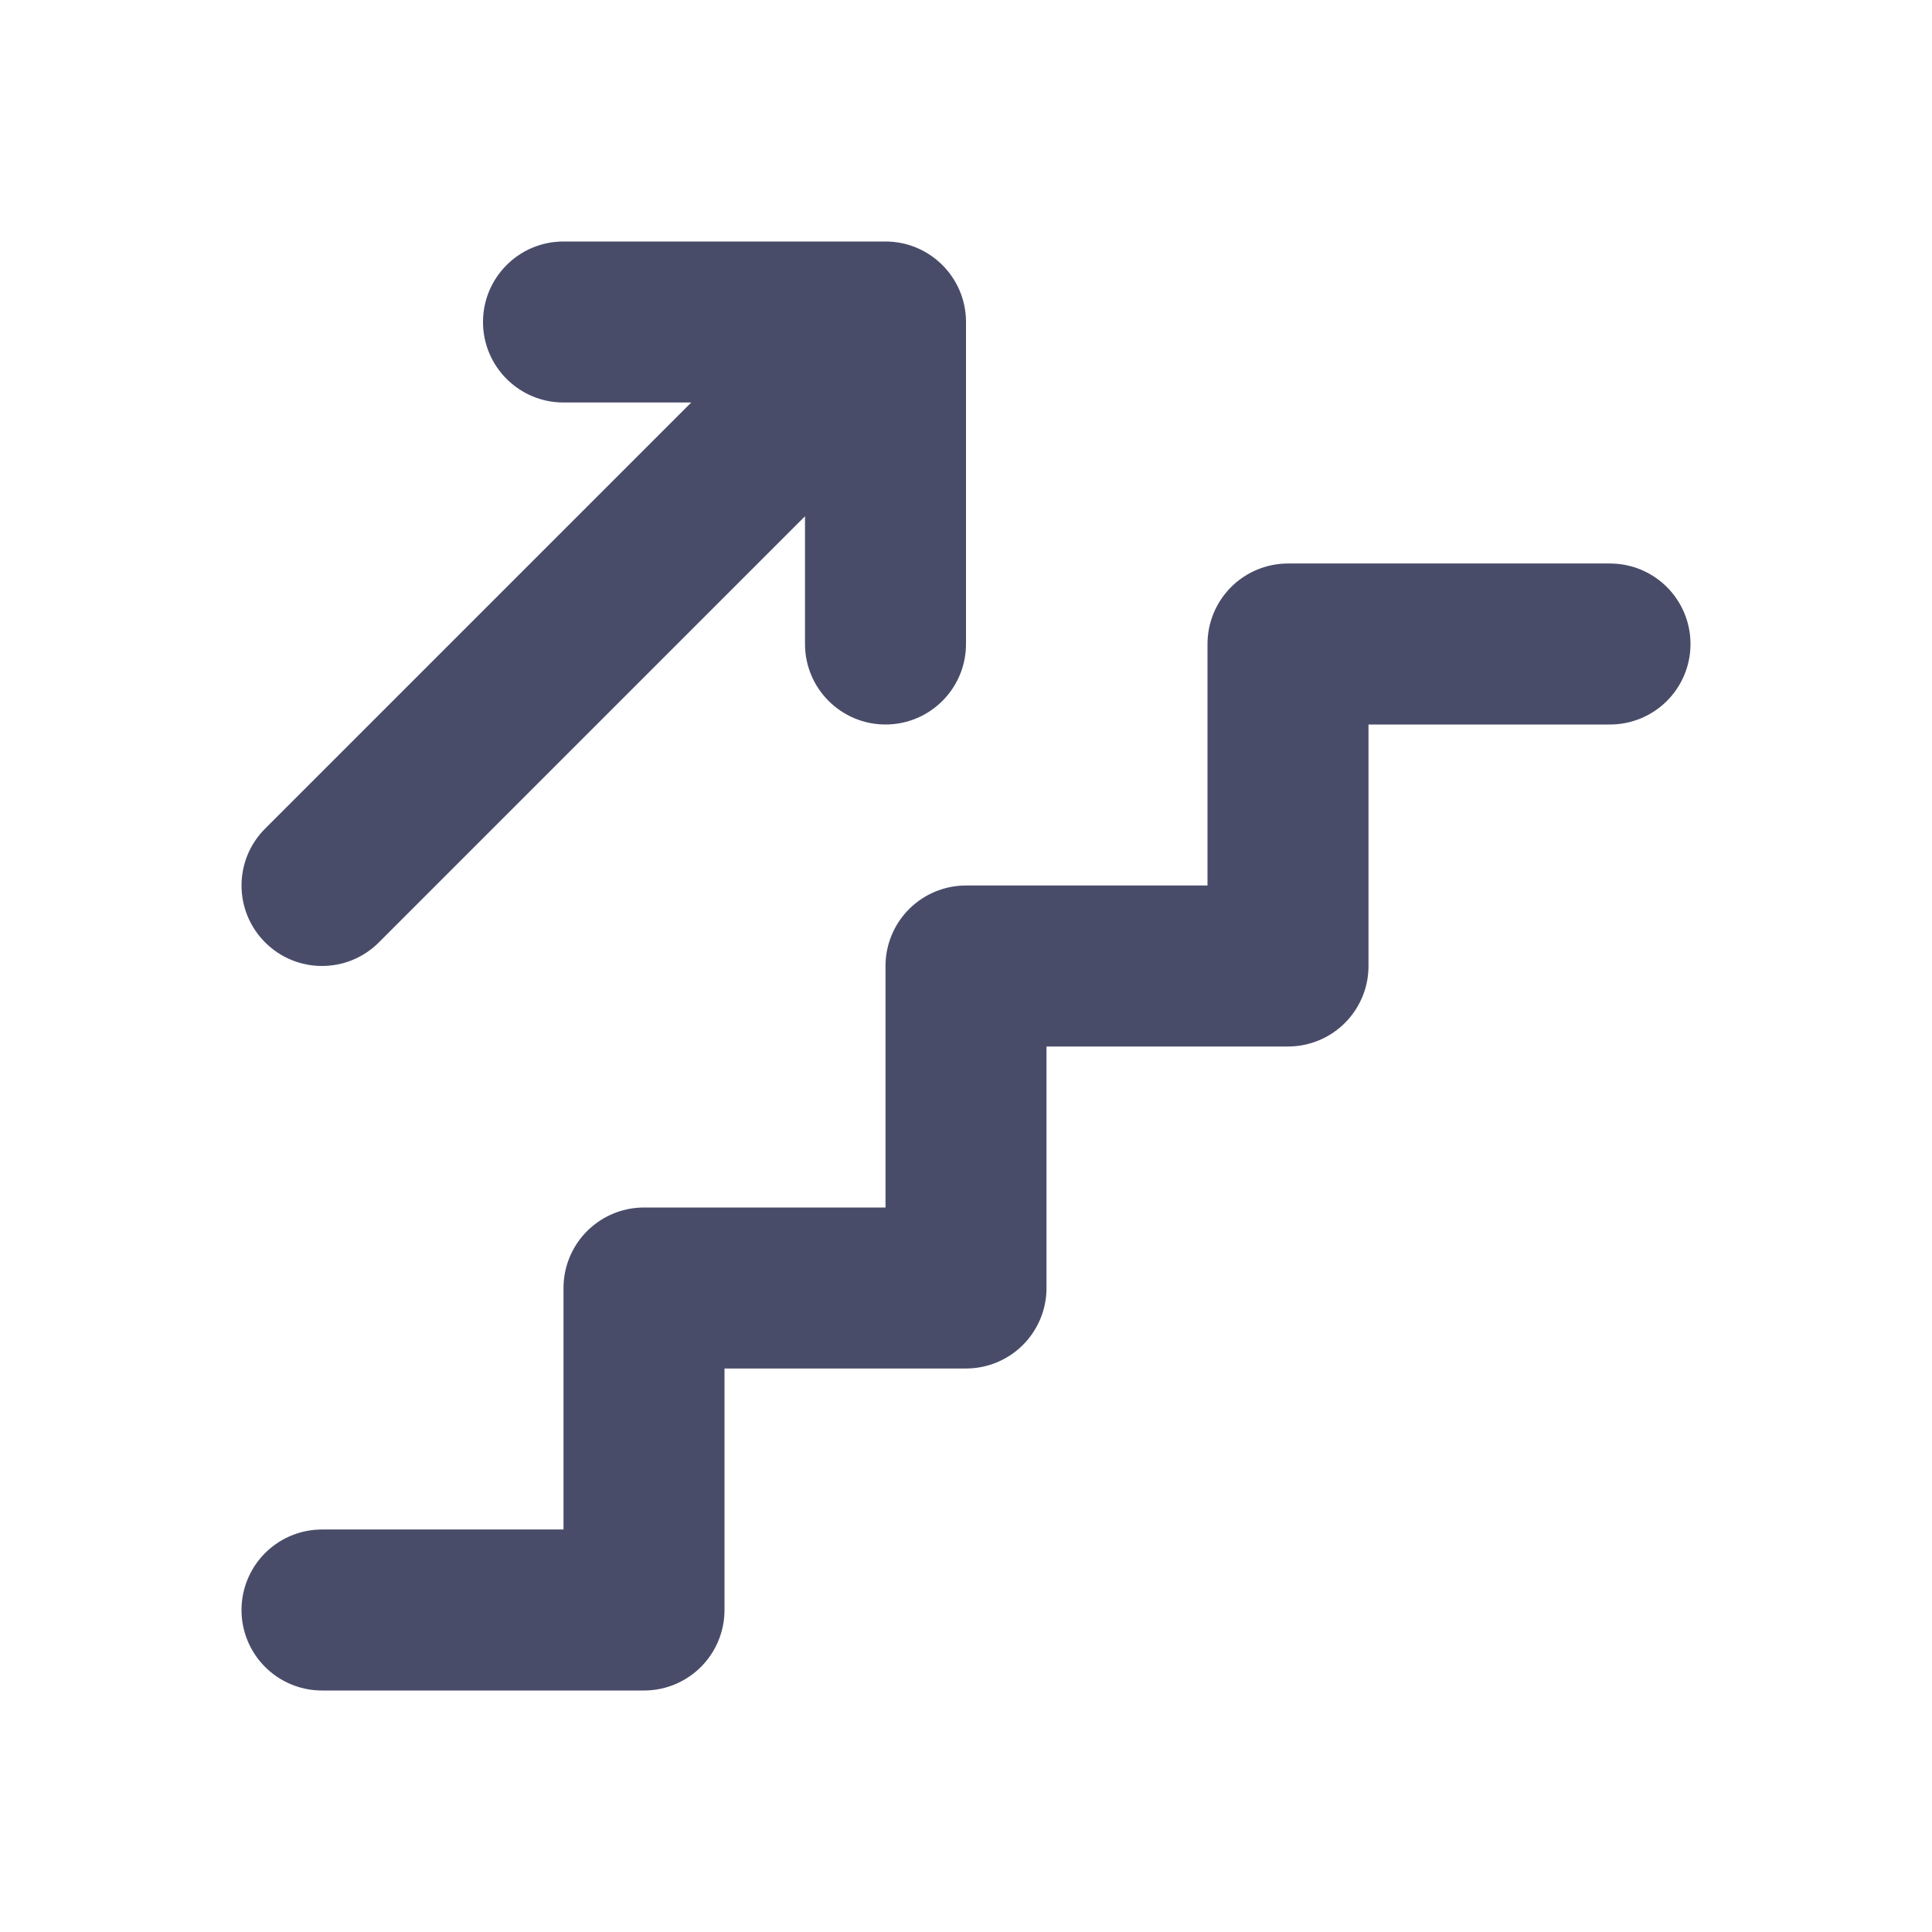 <svg width="18" height="18" viewBox="0 0 18 18" fill="none" xmlns="http://www.w3.org/2000/svg">
<path d="M3 15H6V12H9V9H12V6H15" stroke="#494C69" stroke-width="1.5" stroke-linecap="round" stroke-linejoin="round"/>
<path d="M2.47 7.72C2.177 8.013 2.177 8.487 2.47 8.78C2.763 9.073 3.237 9.073 3.53 8.78L2.47 7.72ZM8.25 3H9C9 2.697 8.817 2.423 8.537 2.307C8.257 2.191 7.934 2.255 7.72 2.47L8.25 3ZM7.5 6C7.5 6.414 7.836 6.75 8.25 6.75C8.664 6.75 9 6.414 9 6H7.5ZM5.25 2.25C4.836 2.25 4.5 2.586 4.5 3C4.5 3.414 4.836 3.75 5.25 3.75V2.25ZM8.25 3.75C8.664 3.75 9 3.414 9 3C9 2.586 8.664 2.25 8.25 2.25V3.75ZM3.53 8.78L8.78 3.53L7.72 2.47L2.47 7.72L3.53 8.78ZM7.5 3V6H9V3H7.5ZM5.25 3.75H8.25V2.25H5.25V3.75Z" fill="#494C69"/>
</svg>
